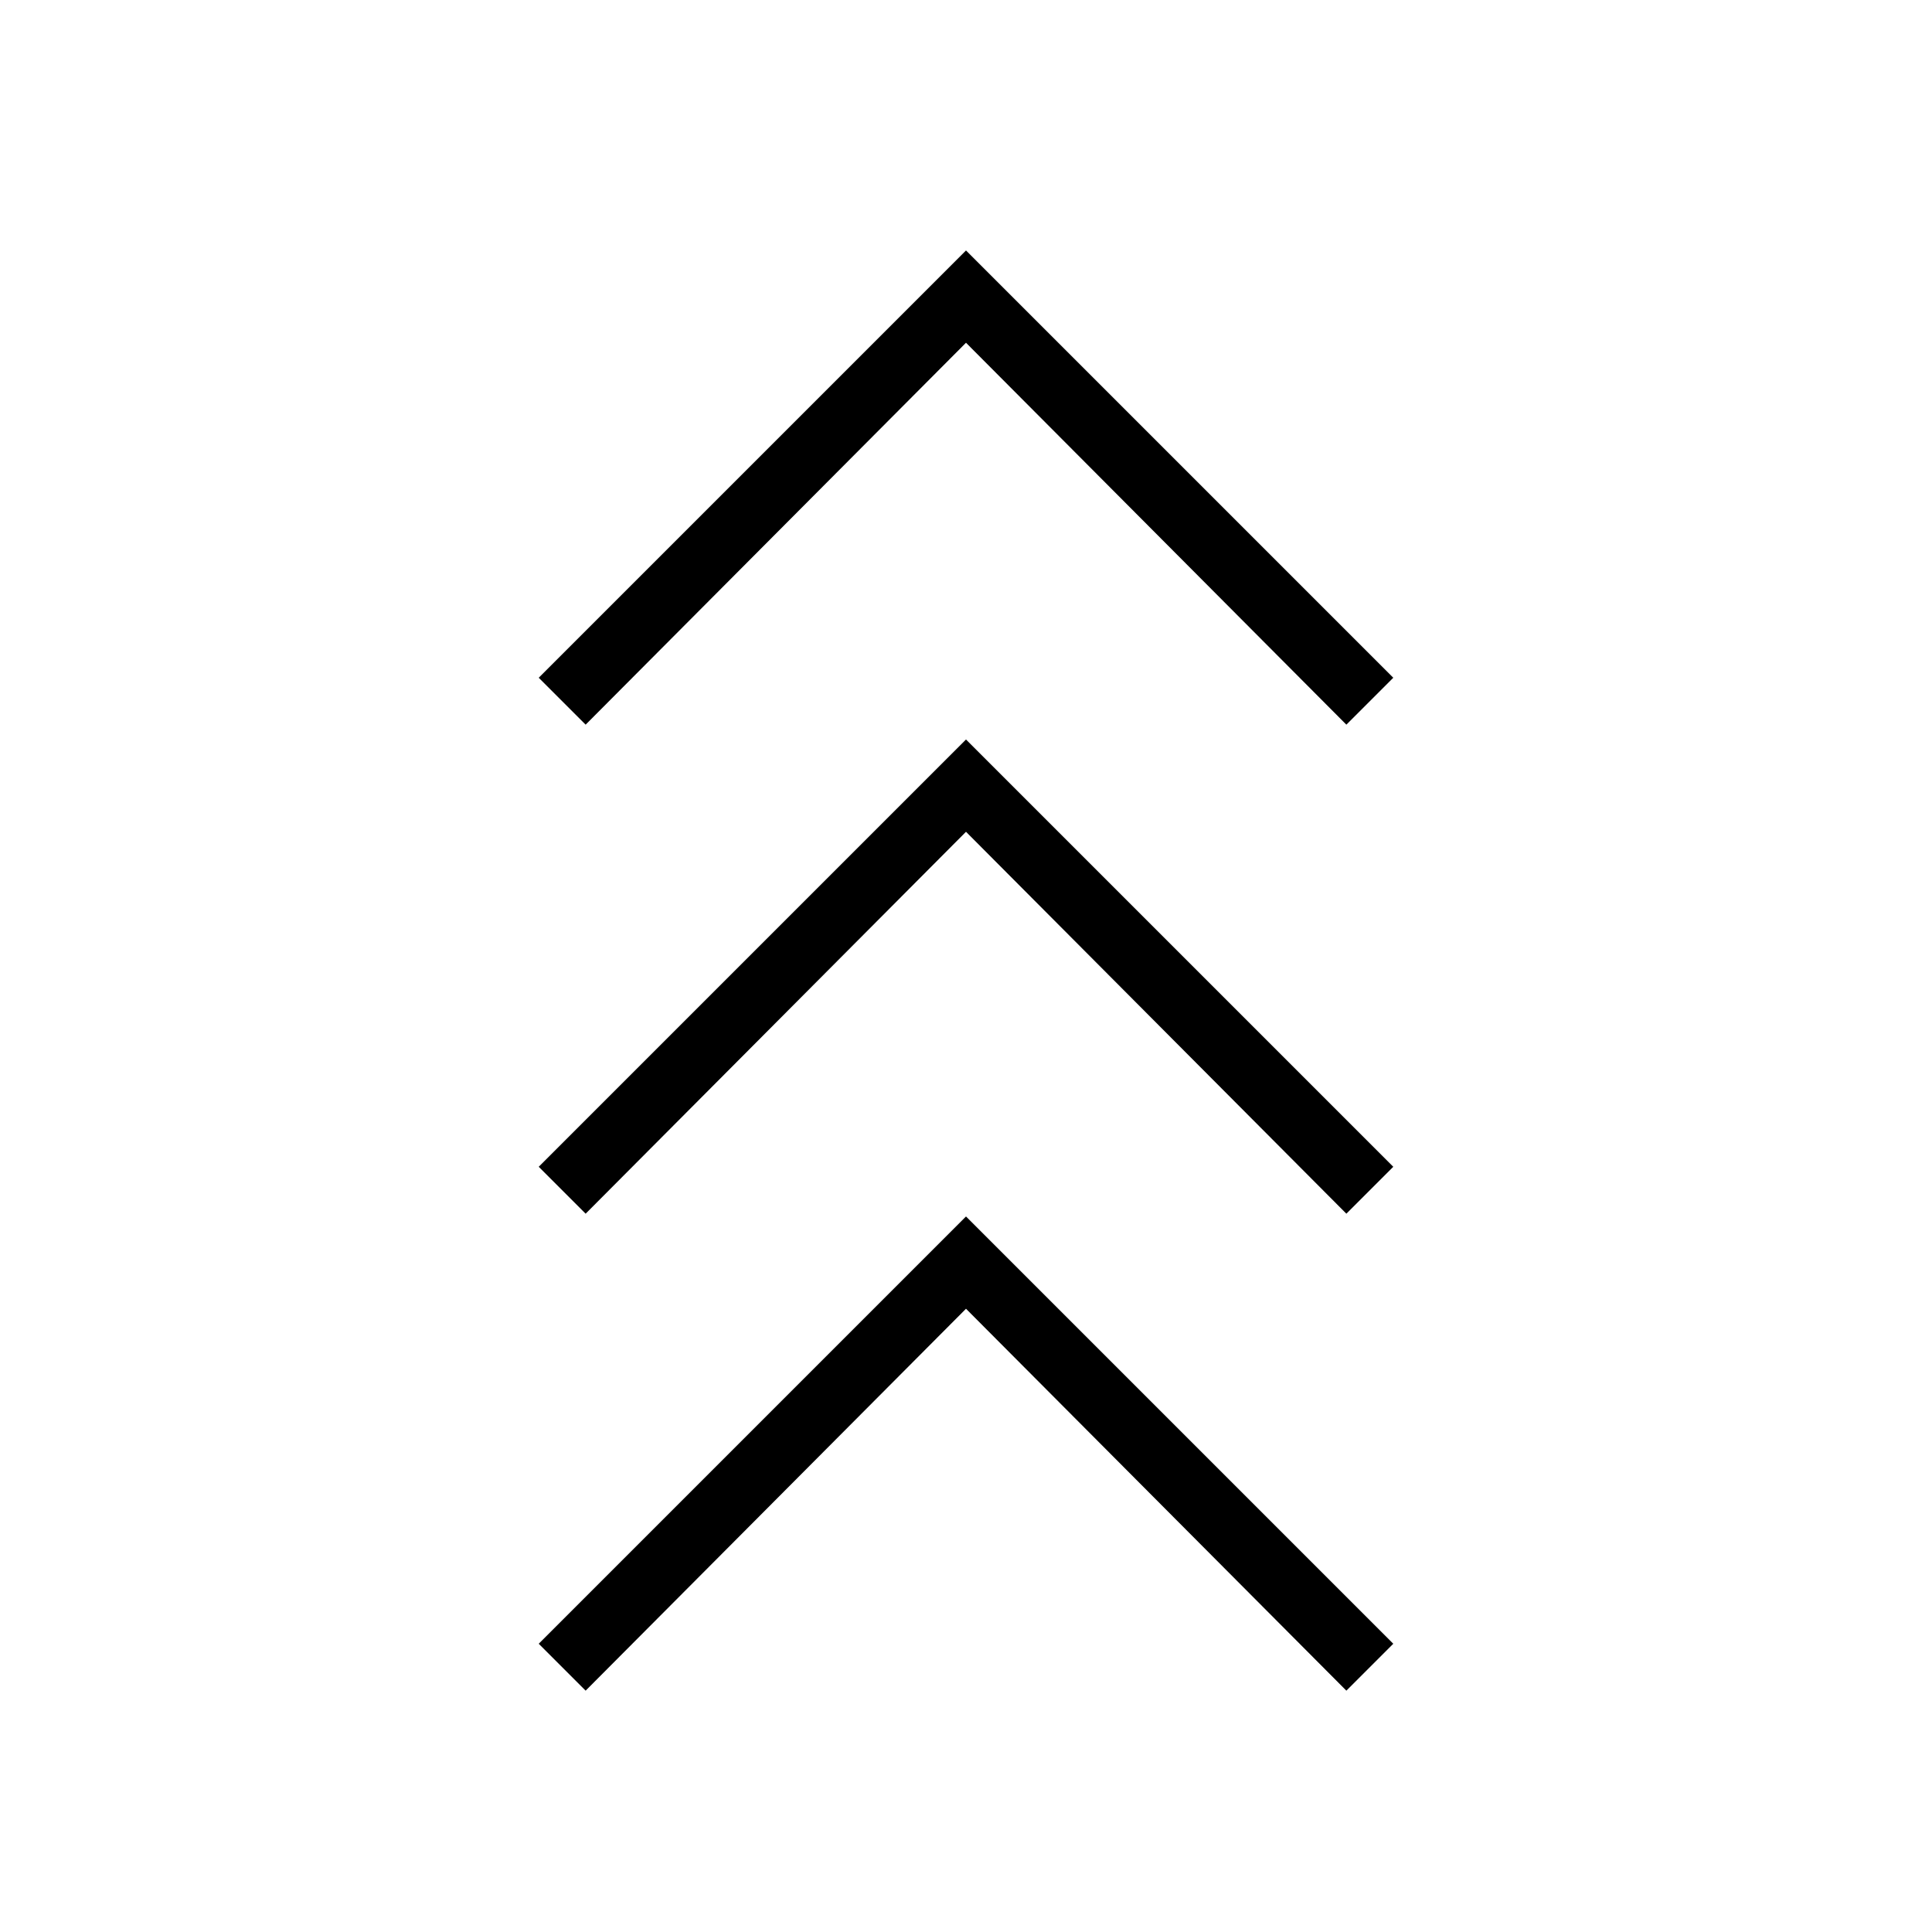 <svg xmlns="http://www.w3.org/2000/svg" height="20" viewBox="0 -960 960 960" width="20"><path d="m291-119.923-23.308-23.308L480-355.539l212.308 212.308L669-119.923 480-309.692 291-119.923Zm0-237-23.308-23.308L480-592.539l212.308 212.308L669-356.923 480-546.692 291-356.923Zm0-243-23.308-23.308L480-835.539l212.308 212.308L669-599.923 480-789.692 291-599.923Z"/></svg>